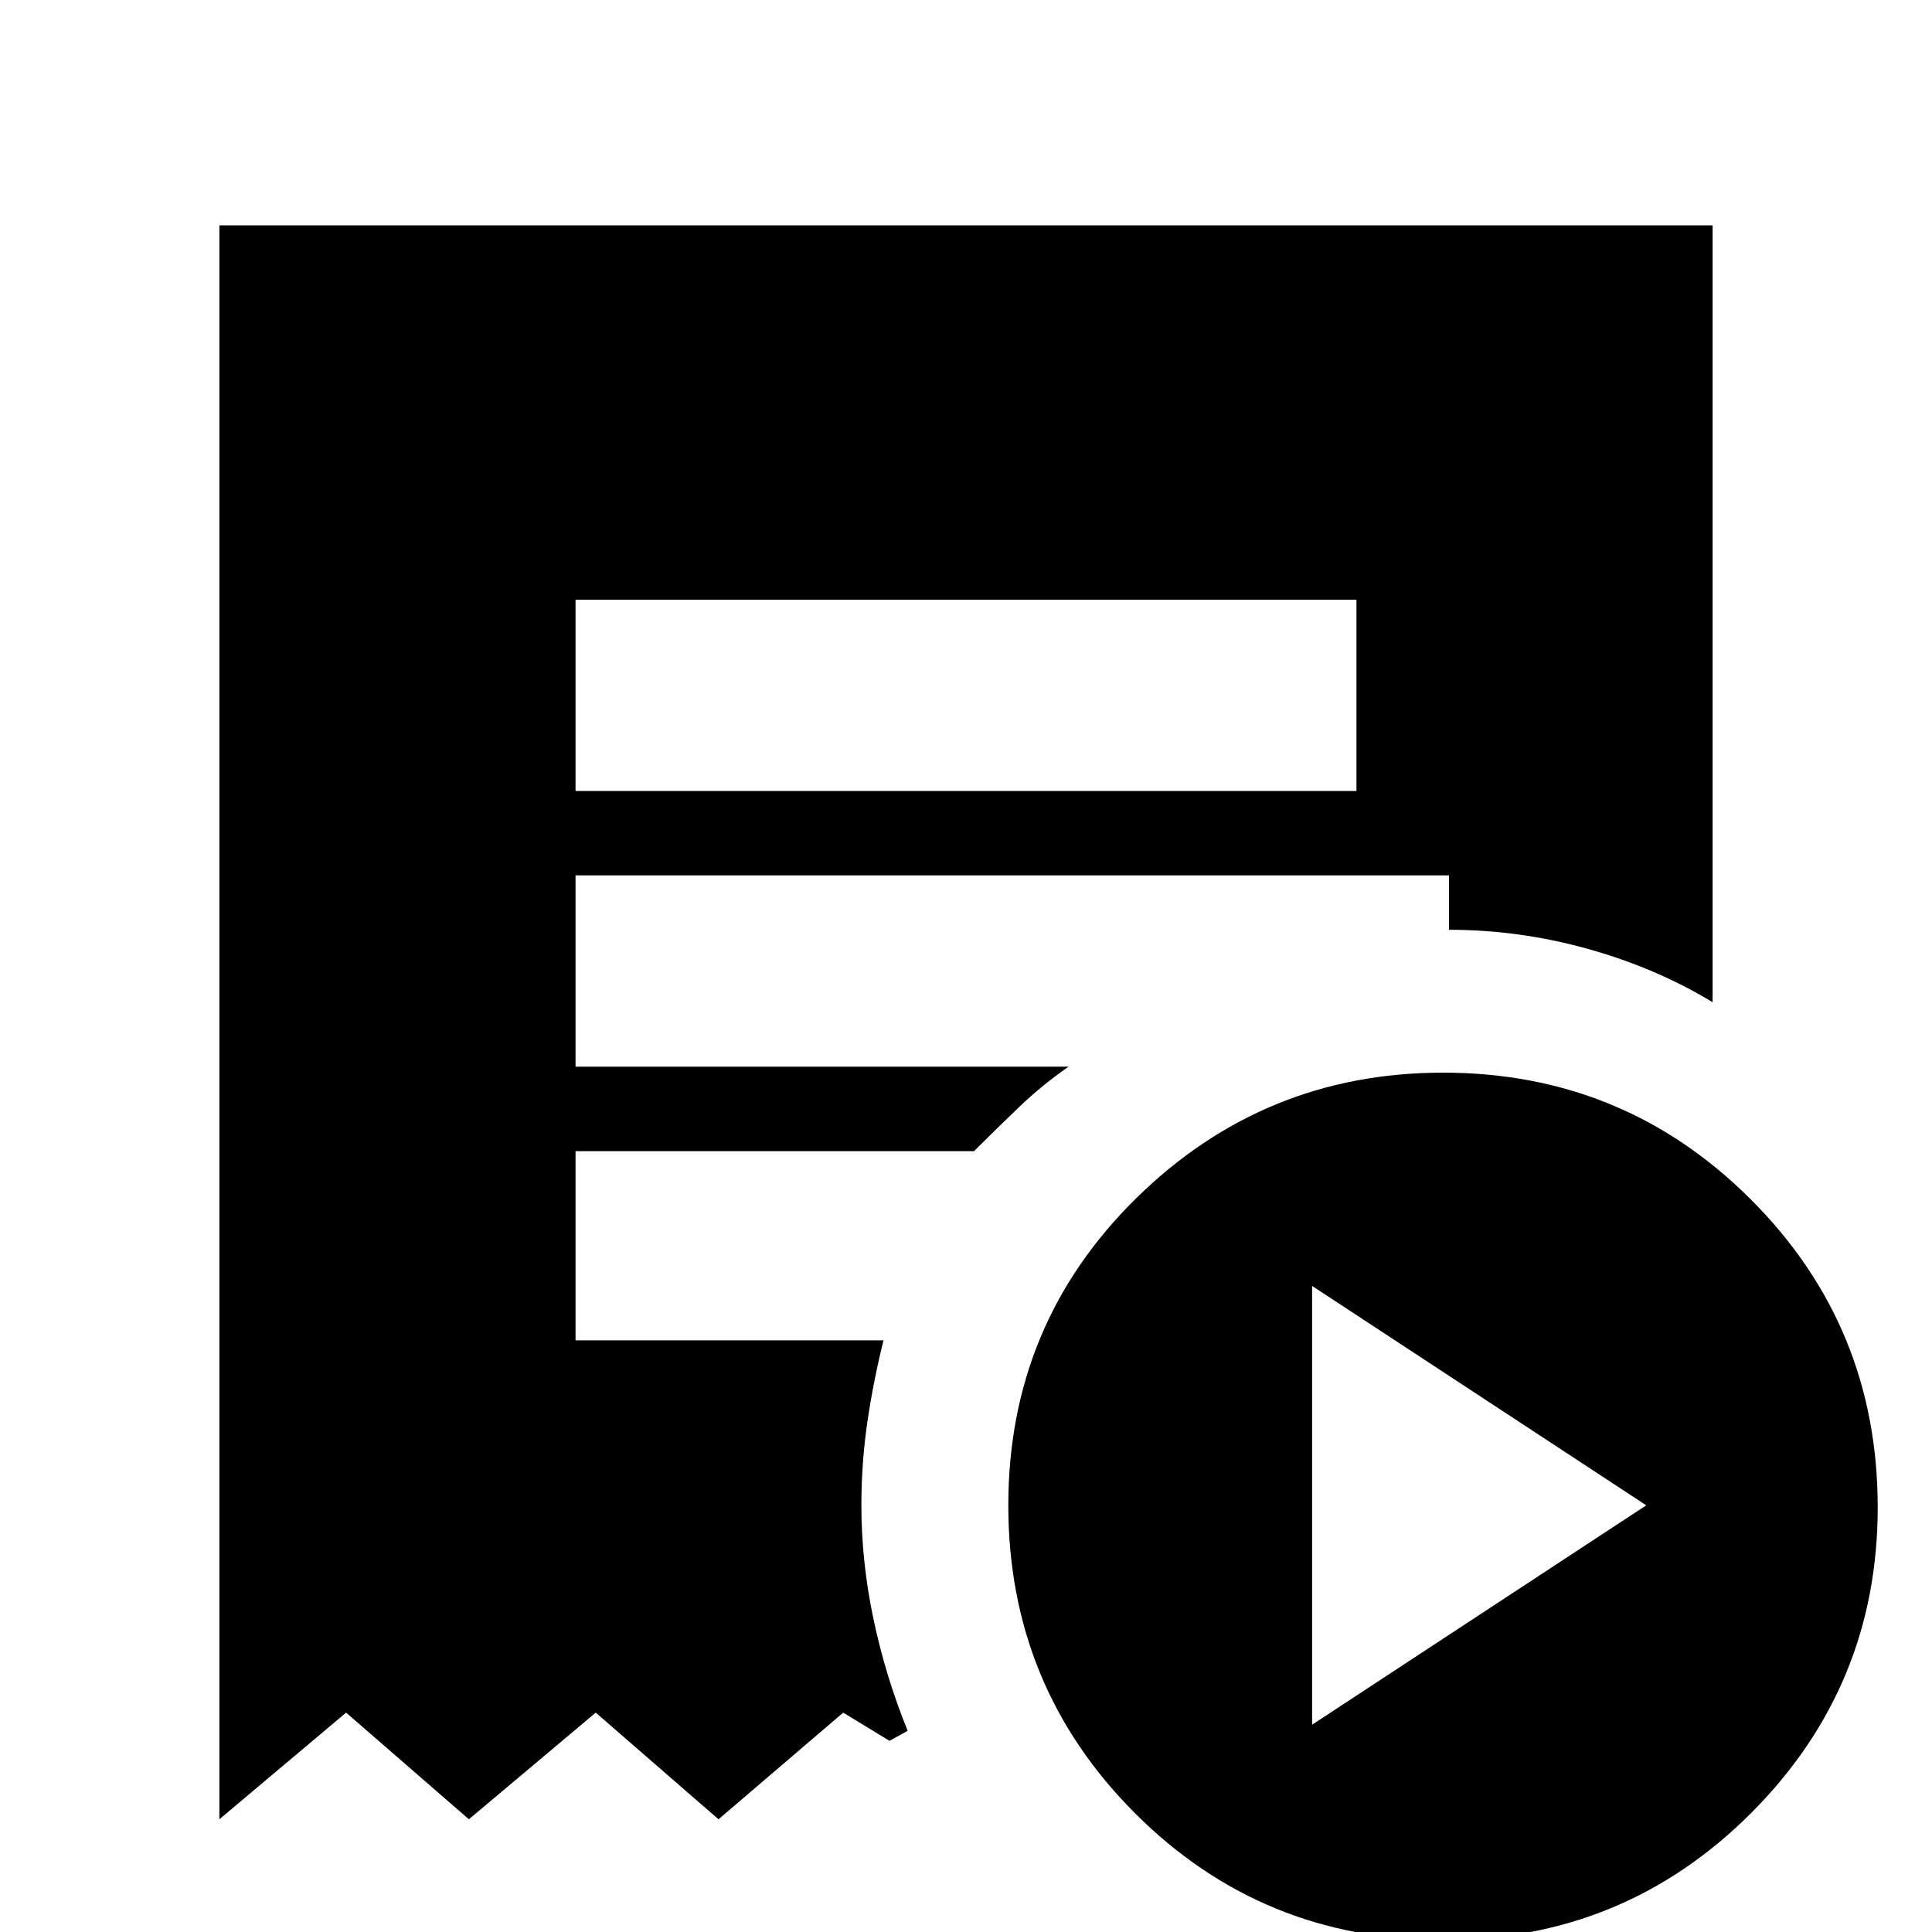 <svg xmlns="http://www.w3.org/2000/svg" height="20" width="20"><path d="m13.583 17.854 3.459-2.271-3.459-2.271ZM5.958 8.188h8.084v-1.98H5.958Zm8.98 11.895q-1.876 0-3.188-1.312-1.312-1.313-1.312-3.188 0-1.875 1.322-3.177 1.323-1.302 3.178-1.302 1.874 0 3.187 1.313 1.313 1.312 1.313 3.187 0 1.854-1.313 3.167-1.313 1.312-3.187 1.312Zm-12.667-1.25v-16.5h15.458v8.042q-.583-.354-1.291-.552-.709-.198-1.438-.198v-.563H5.958v1.98h5.104q-.27.187-.51.416-.24.23-.469.459H5.958v1.958h3.188q-.104.417-.167.844-.062.427-.062.864 0 .584.125 1.177.125.594.354 1.157l-.188.104-.479-.292-1.291 1.104-1.271-1.104-1.313 1.104-1.271-1.104Z"/></svg>